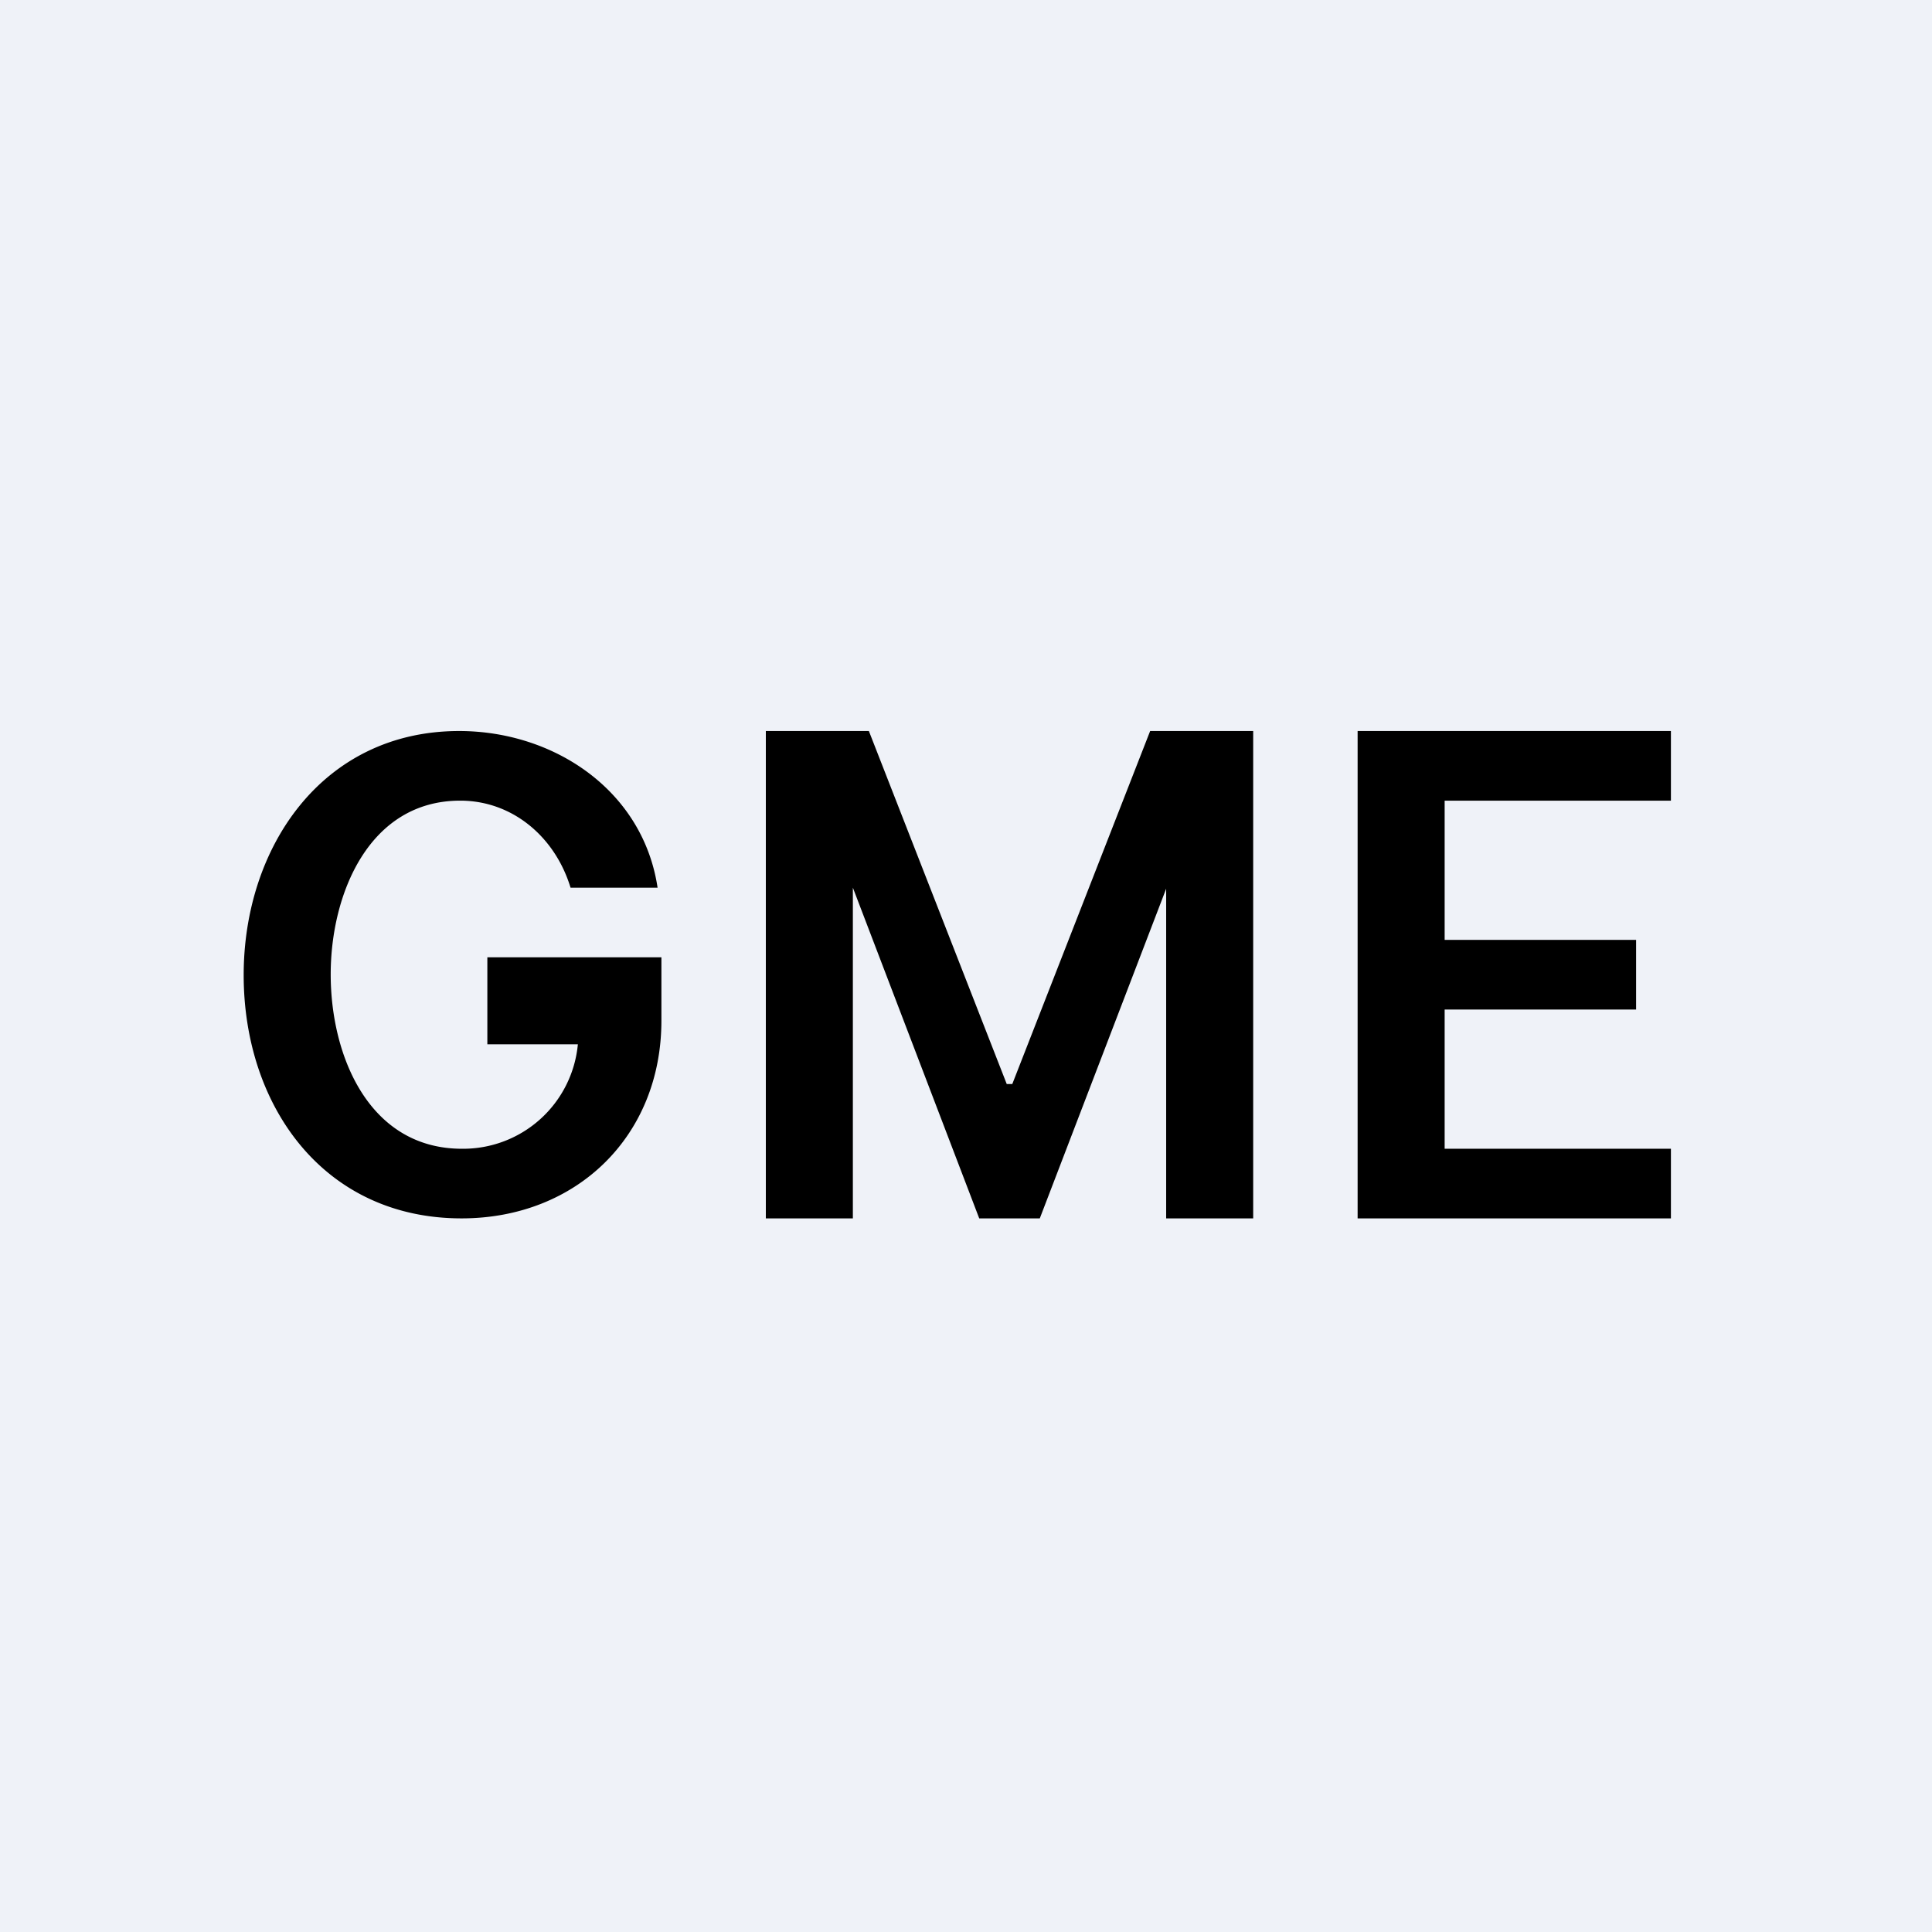 <?xml version="1.0" encoding="UTF-8"?>
<!-- generated by Finnhub -->
<svg viewBox="0 0 55.5 55.5" xmlns="http://www.w3.org/2000/svg">
<path d="M0 0h55.5v55.5H0z" fill="rgb(239, 242, 248)"/>
<path d="M13.22 23c1.51 0 2.73 1.05 3.17 2.5h2.5c-.42-2.8-2.98-4.5-5.7-4.5C9.26 21 7 24.34 7 28.01 7 31.76 9.29 35 13.26 35c3.3 0 5.74-2.36 5.74-5.68V27.5h-5V30h2.6a3.31 3.31 0 0 1-3.33 3c-2.66 0-3.77-2.65-3.77-5.01 0-2.31 1.1-4.99 3.72-4.99ZM22 21h2.96l3.96 10.14h.16L33.04 21H36v14h-2.5v-9.47L29.87 35h-1.74l-3.63-9.5V35H22V21Zm17 14V21h9v2h-6.5v4H47v2h-5.5v4H48v2h-9Z"/>
</svg>

